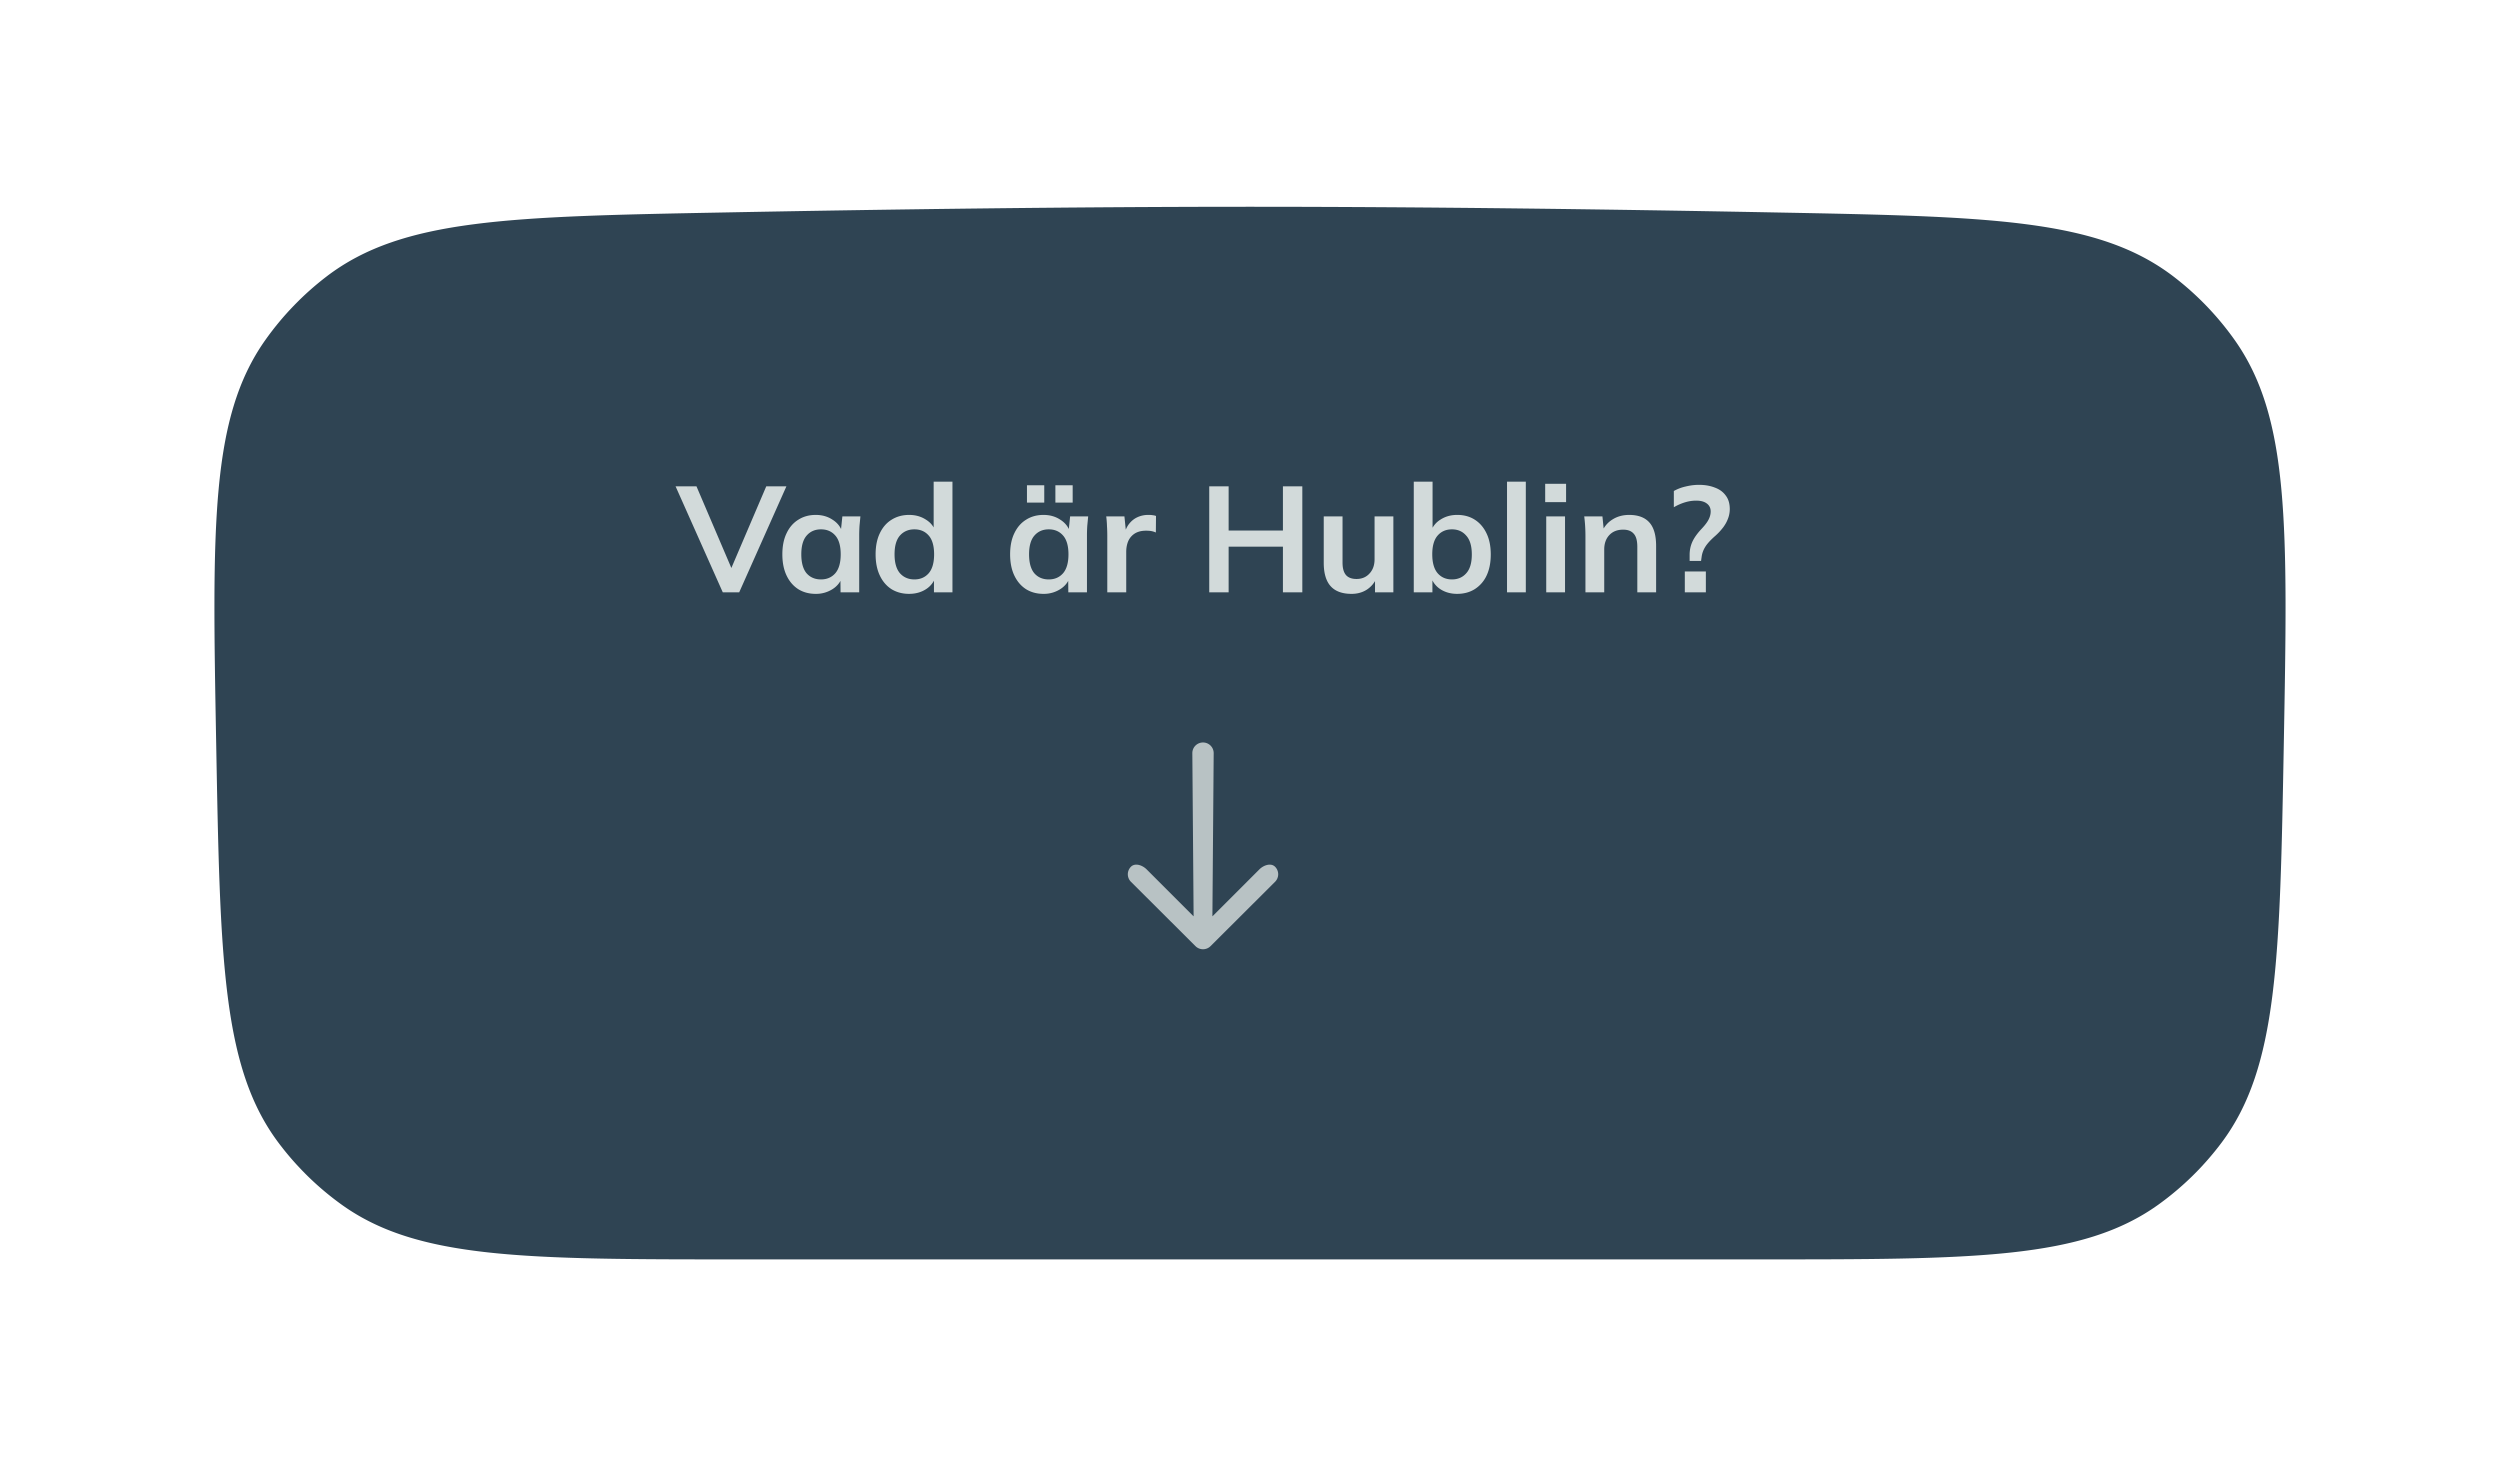 <svg viewBox="0 0 266 156" fill="none" xmlns="http://www.w3.org/2000/svg"><g filter="url(#a)"><path d="M18.002 74.091c-.42-23.056-.63-34.583 5.193-42.861a31.272 31.272 0 0 1 6.59-6.841c8.054-6.127 19.465-6.346 42.288-6.783C89.757 17.267 109.546 17 128 17s38.243.267 55.927.606c22.823.437 34.234.656 42.289 6.783a31.282 31.282 0 0 1 6.589 6.84c5.822 8.279 5.613 19.806 5.193 42.862-.418 22.982-.626 34.473-6.618 42.481a31.026 31.026 0 0 1-6.704 6.583C216.56 129 205.068 129 182.082 129H73.918c-22.986 0-34.478 0-42.594-5.845a31.004 31.004 0 0 1-6.704-6.583c-5.992-8.008-6.2-19.5-6.618-42.48Z" fill="#2F4453"/></g><path d="m76.905 63.027-5.024-11.28h2.224l4.048 9.472h-.672l4.048-9.472h2.144l-5.024 11.28h-1.744ZM86.795 63.187c-.704 0-1.323-.166-1.856-.496-.533-.342-.95-.827-1.248-1.456-.299-.63-.448-1.382-.448-2.256 0-.875.15-1.622.448-2.24.299-.63.715-1.11 1.248-1.44.533-.342 1.152-.512 1.856-.512.683 0 1.28.17 1.792.512.523.33.87.778 1.04 1.344h-.176l.176-1.696h1.92l-.096 1.008c-.021.34-.032.677-.032 1.008v6.064h-1.984l-.016-1.664h.192c-.17.554-.517.997-1.04 1.328a3.251 3.251 0 0 1-1.776.496Zm.56-1.536c.63 0 1.136-.22 1.52-.656.384-.448.576-1.12.576-2.016 0-.896-.192-1.563-.576-2-.384-.438-.89-.656-1.52-.656s-1.136.218-1.52.656c-.384.437-.576 1.104-.576 2 0 .896.187 1.568.56 2.016.384.437.896.656 1.536.656ZM96.733 63.187c-.704 0-1.328-.166-1.872-.496-.534-.342-.95-.827-1.248-1.456-.299-.63-.448-1.382-.448-2.256 0-.875.15-1.622.448-2.24.299-.63.715-1.11 1.248-1.44.544-.342 1.168-.512 1.872-.512.672 0 1.264.165 1.776.496.522.32.87.757 1.04 1.312h-.208V51.25h2v11.776h-1.968v-1.712h.192a2.427 2.427 0 0 1-1.04 1.376c-.512.33-1.11.496-1.792.496Zm.56-1.536c.63 0 1.136-.22 1.52-.656.384-.448.576-1.12.576-2.016 0-.896-.192-1.563-.576-2-.384-.438-.89-.656-1.52-.656s-1.142.218-1.536.656c-.384.437-.576 1.104-.576 2 0 .896.192 1.568.576 2.016.394.437.906.656 1.536.656ZM111.029 63.187c-.704 0-1.322-.166-1.856-.496-.533-.342-.949-.827-1.248-1.456-.298-.63-.448-1.382-.448-2.256 0-.875.15-1.622.448-2.24.299-.63.715-1.11 1.248-1.44.534-.342 1.152-.512 1.856-.512.683 0 1.28.17 1.792.512.523.33.87.778 1.04 1.344h-.176l.176-1.696h1.92l-.096 1.008c-.021.34-.032.677-.032 1.008v6.064h-1.984l-.016-1.664h.192c-.17.554-.517.997-1.04 1.328a3.248 3.248 0 0 1-1.776.496Zm.56-1.536c.63 0 1.136-.22 1.52-.656.384-.448.576-1.12.576-2.016 0-.896-.192-1.563-.576-2-.384-.438-.89-.656-1.52-.656-.629 0-1.136.218-1.52.656-.384.437-.576 1.104-.576 2 0 .896.187 1.568.56 2.016.384.437.896.656 1.536.656Zm.704-8.176v-1.84h1.84v1.84h-1.84Zm-3.024 0v-1.84h1.84v1.84h-1.84ZM117.815 63.027V57.01c0-.342-.01-.688-.032-1.04a10.18 10.18 0 0 0-.08-1.024h1.936l.224 2.208h-.32c.107-.534.283-.976.528-1.328.256-.352.566-.614.928-.784.363-.171.758-.256 1.184-.256.192 0 .347.01.464.032.118.01.235.037.352.08l-.016 1.76a2.187 2.187 0 0 0-.528-.16 3.572 3.572 0 0 0-.528-.032c-.458 0-.848.096-1.168.288a1.838 1.838 0 0 0-.704.8c-.149.34-.224.73-.224 1.168v4.304h-2.016ZM128.663 63.027v-11.28h2.064v4.704h5.776v-4.704h2.064v11.28h-2.064v-4.864h-5.776v4.864h-2.064ZM143.806 63.187c-.992 0-1.734-.272-2.224-.816-.491-.544-.736-1.376-.736-2.496v-4.928h2v4.912c0 .597.122 1.04.368 1.328.245.277.618.416 1.12.416.565 0 1.024-.192 1.376-.576.362-.384.544-.891.544-1.52v-4.56h2v8.08h-1.952v-1.648h.224c-.235.576-.592 1.024-1.072 1.344-.47.309-1.019.464-1.648.464ZM155.049 63.187c-.683 0-1.28-.166-1.792-.496a2.448 2.448 0 0 1-1.024-1.376h.176v1.712h-1.984V51.25h2v5.344h-.192a2.382 2.382 0 0 1 1.04-1.312c.512-.331 1.104-.496 1.776-.496.715 0 1.339.17 1.872.512.533.34.949.826 1.248 1.456.299.618.448 1.365.448 2.24 0 .874-.149 1.626-.448 2.256a3.401 3.401 0 0 1-1.264 1.44c-.533.33-1.152.496-1.856.496Zm-.56-1.536c.629 0 1.136-.22 1.52-.656.395-.438.592-1.104.592-2 0-.896-.197-1.563-.592-2-.384-.448-.891-.672-1.52-.672s-1.136.218-1.52.656c-.384.437-.576 1.104-.576 2 0 .896.192 1.568.576 2.016.384.437.891.656 1.52.656ZM160.347 63.027V51.25h2v11.776h-2ZM164.519 63.027v-8.08h2v8.08h-2Zm-.112-9.6v-1.952h2.224v1.952h-2.224ZM168.691 63.027v-6.064a16.418 16.418 0 0 0-.128-2.016h1.936l.16 1.6h-.192a2.811 2.811 0 0 1 1.136-1.296c.501-.31 1.082-.464 1.744-.464.949 0 1.664.266 2.144.8.48.533.72 1.365.72 2.496v4.944h-2v-4.848c0-.651-.128-1.115-.384-1.392-.246-.288-.619-.432-1.12-.432-.619 0-1.11.192-1.472.576-.363.384-.544.896-.544 1.536v4.56h-2ZM179.776 59.683v-.64c0-.502.096-.966.288-1.392.192-.427.523-.891.992-1.392.352-.374.597-.7.736-.976.149-.288.224-.576.224-.864 0-.363-.139-.646-.416-.848-.267-.203-.64-.304-1.12-.304-.416 0-.827.064-1.232.192a5.594 5.594 0 0 0-1.152.512v-1.728a4.578 4.578 0 0 1 1.264-.48c.48-.118.949-.176 1.408-.176.629 0 1.189.096 1.68.288.501.18.891.464 1.168.848.288.373.432.853.432 1.44 0 .352-.064.693-.192 1.024-.117.32-.288.629-.512.928a6.358 6.358 0 0 1-.832.896c-.523.458-.885.858-1.088 1.2a2.646 2.646 0 0 0-.368 1.024l-.064.448h-1.216Zm-.512 3.344v-2.224h2.24v2.224h-2.24Z" fill="#D2DADA"/><path opacity=".84" fill-rule="evenodd" clip-rule="evenodd" d="m135.667 93.823-6.864 6.845a1.136 1.136 0 0 1-1.606 0l-6.864-6.845a1.13 1.13 0 0 1 0-1.602c.443-.442 1.224-.163 1.667.279l5 5-.136-17.368c0-.625.509-1.132 1.136-1.132.627 0 1.136.507 1.136 1.132L129 97.5l5-5c.443-.442 1.224-.721 1.667-.279a1.13 1.13 0 0 1 0 1.602Z" fill="#D2DADA"/><defs><filter id="a" x=".816" y="0" width="264.367" height="156" filterUnits="userSpaceOnUse" color-interpolation-filters="sRGB"><feFlood flood-opacity="0" result="BackgroundImageFix"/><feColorMatrix in="SourceAlpha" values="0 0 0 0 0 0 0 0 0 0 0 0 0 0 0 0 0 0 127 0" result="hardAlpha"/><feOffset dx="5" dy="5"/><feGaussianBlur stdDeviation="11"/><feComposite in2="hardAlpha" operator="out"/><feColorMatrix values="0 0 0 0 0.305 0 0 0 0 0.451 0 0 0 0 0.462 0 0 0 0.21 0"/><feBlend in2="BackgroundImageFix" result="effect1_dropShadow_2056_4294"/><feBlend in="SourceGraphic" in2="effect1_dropShadow_2056_4294" result="shape"/></filter></defs></svg>